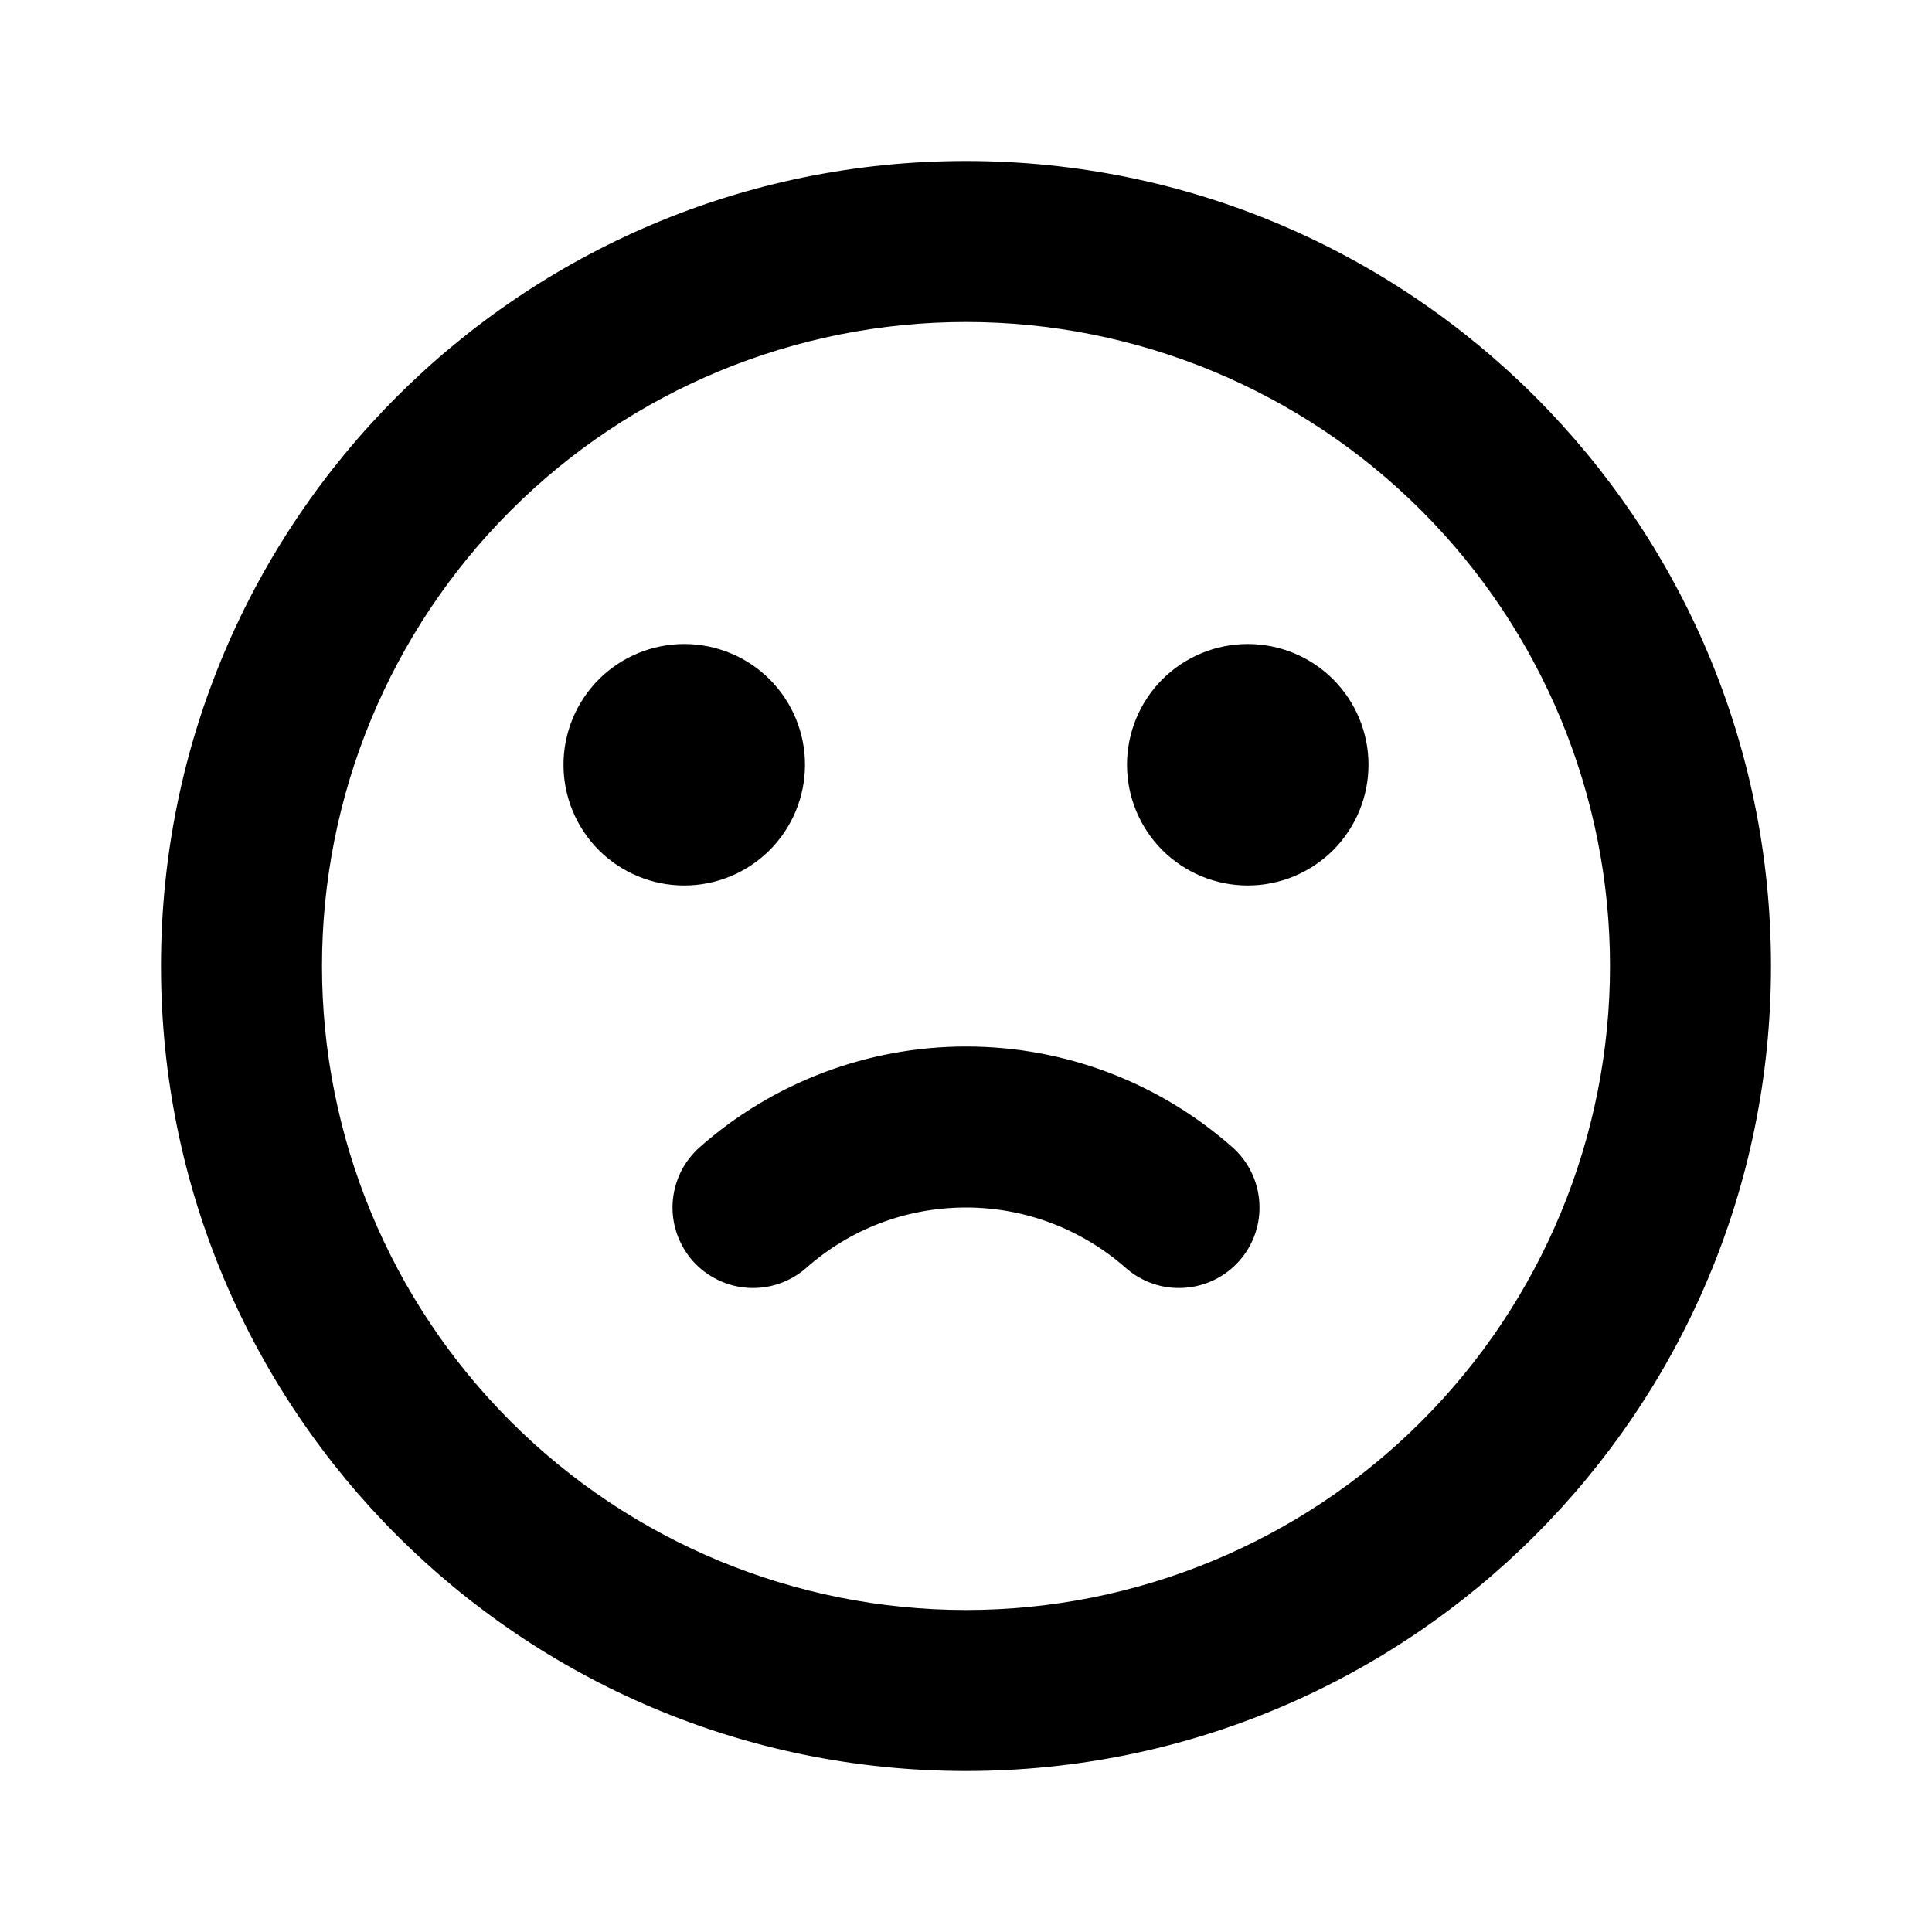 <svg width="24" height="24" viewBox="0 0 24 24" fill="none" xmlns="http://www.w3.org/2000/svg">
<path fill-rule="evenodd" clip-rule="evenodd" d="M12 2C17.523 2 22 6.477 22 12C22 17.523 17.523 22 12 22C6.477 22 2 17.523 2 12C2 6.477 6.477 2 12 2ZM12 4C9.878 4 7.843 4.843 6.343 6.343C4.843 7.843 4 9.878 4 12C4 14.122 4.843 16.157 6.343 17.657C7.843 19.157 9.878 20 12 20C14.122 20 16.157 19.157 17.657 17.657C19.157 16.157 20 14.122 20 12C20 9.878 19.157 7.843 17.657 6.343C16.157 4.843 14.122 4 12 4ZM12 13C13.267 13 14.427 13.473 15.308 14.25C15.507 14.426 15.628 14.673 15.644 14.938C15.661 15.203 15.572 15.463 15.396 15.662C15.22 15.861 14.973 15.982 14.708 15.998C14.443 16.015 14.183 15.926 13.984 15.75C13.436 15.267 12.731 15 12 15C11.239 15 10.545 15.282 10.016 15.75C9.918 15.837 9.803 15.903 9.679 15.946C9.554 15.989 9.423 16.006 9.292 15.998C9.161 15.99 9.033 15.956 8.915 15.898C8.797 15.84 8.691 15.76 8.604 15.662C8.518 15.563 8.451 15.448 8.408 15.324C8.366 15.2 8.348 15.069 8.356 14.937C8.365 14.806 8.399 14.678 8.456 14.56C8.514 14.442 8.595 14.337 8.693 14.25C9.606 13.444 10.782 13 12 13ZM8.5 8C8.898 8 9.279 8.158 9.561 8.439C9.842 8.721 10 9.102 10 9.5C10 9.898 9.842 10.279 9.561 10.561C9.279 10.842 8.898 11 8.5 11C8.102 11 7.721 10.842 7.439 10.561C7.158 10.279 7 9.898 7 9.5C7 9.102 7.158 8.721 7.439 8.439C7.721 8.158 8.102 8 8.5 8ZM15.5 8C15.898 8 16.279 8.158 16.561 8.439C16.842 8.721 17 9.102 17 9.5C17 9.898 16.842 10.279 16.561 10.561C16.279 10.842 15.898 11 15.5 11C15.102 11 14.721 10.842 14.439 10.561C14.158 10.279 14 9.898 14 9.5C14 9.102 14.158 8.721 14.439 8.439C14.721 8.158 15.102 8 15.5 8Z" fill="black"/>
</svg>
